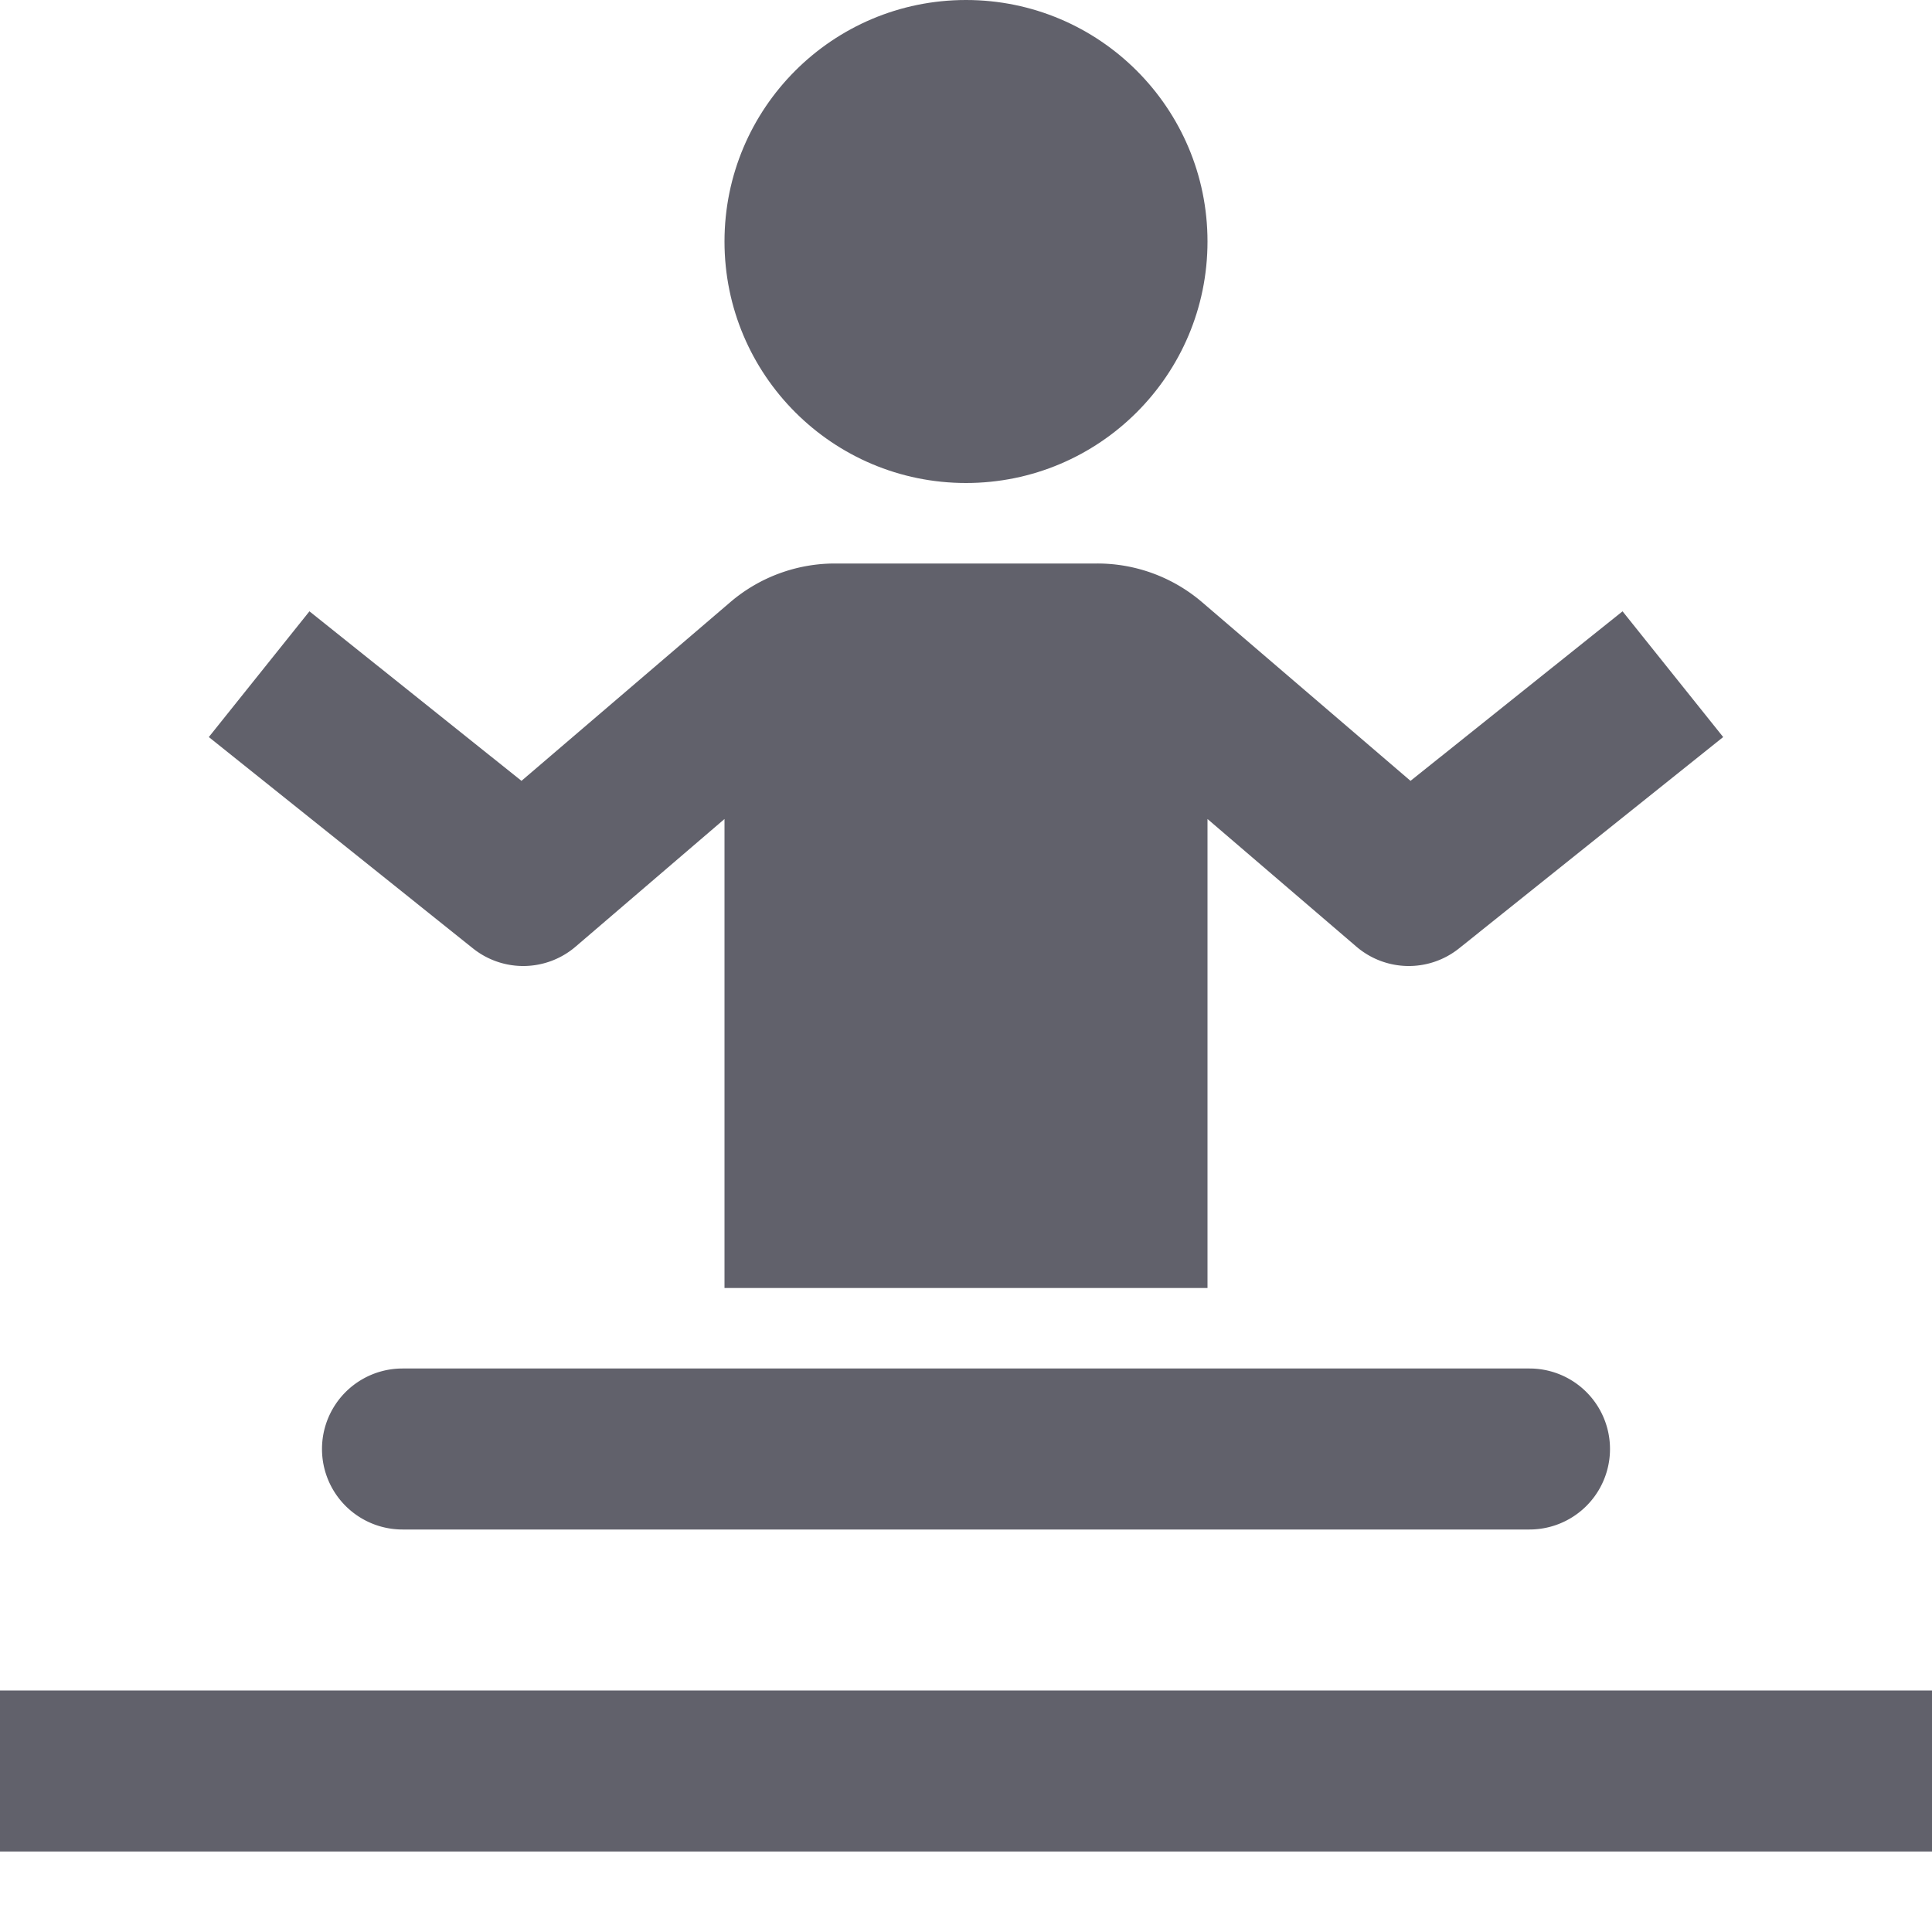<svg xmlns="http://www.w3.org/2000/svg" height="24" width="24" viewBox="0 0 24 24"><title>yoga</title><g fill="#61616b" class="nc-icon-wrapper"><circle cx="12" cy="3" r="3" fill="#61616b"></circle> <path d="M5,17a1,1,0,0,0,0,2H19a1,1,0,0,0,0-2Z" fill="#61616b"></path> <rect data-color="color-2" y="21" width="24" height="2" fill="#61616b"></rect> <path d="M9,10.174V16h6V10.174l1.849,1.585a1,1,0,0,0,1.276.022l3.281-2.625-1.25-1.562L17.522,9.7l-2.59-2.22A2,2,0,0,0,13.63,7H10.37a2,2,0,0,0-1.3.482L6.478,9.7,3.844,7.594,2.594,9.156l3.281,2.625a1,1,0,0,0,1.276-.022Z" fill="#61616b"></path></g></svg>